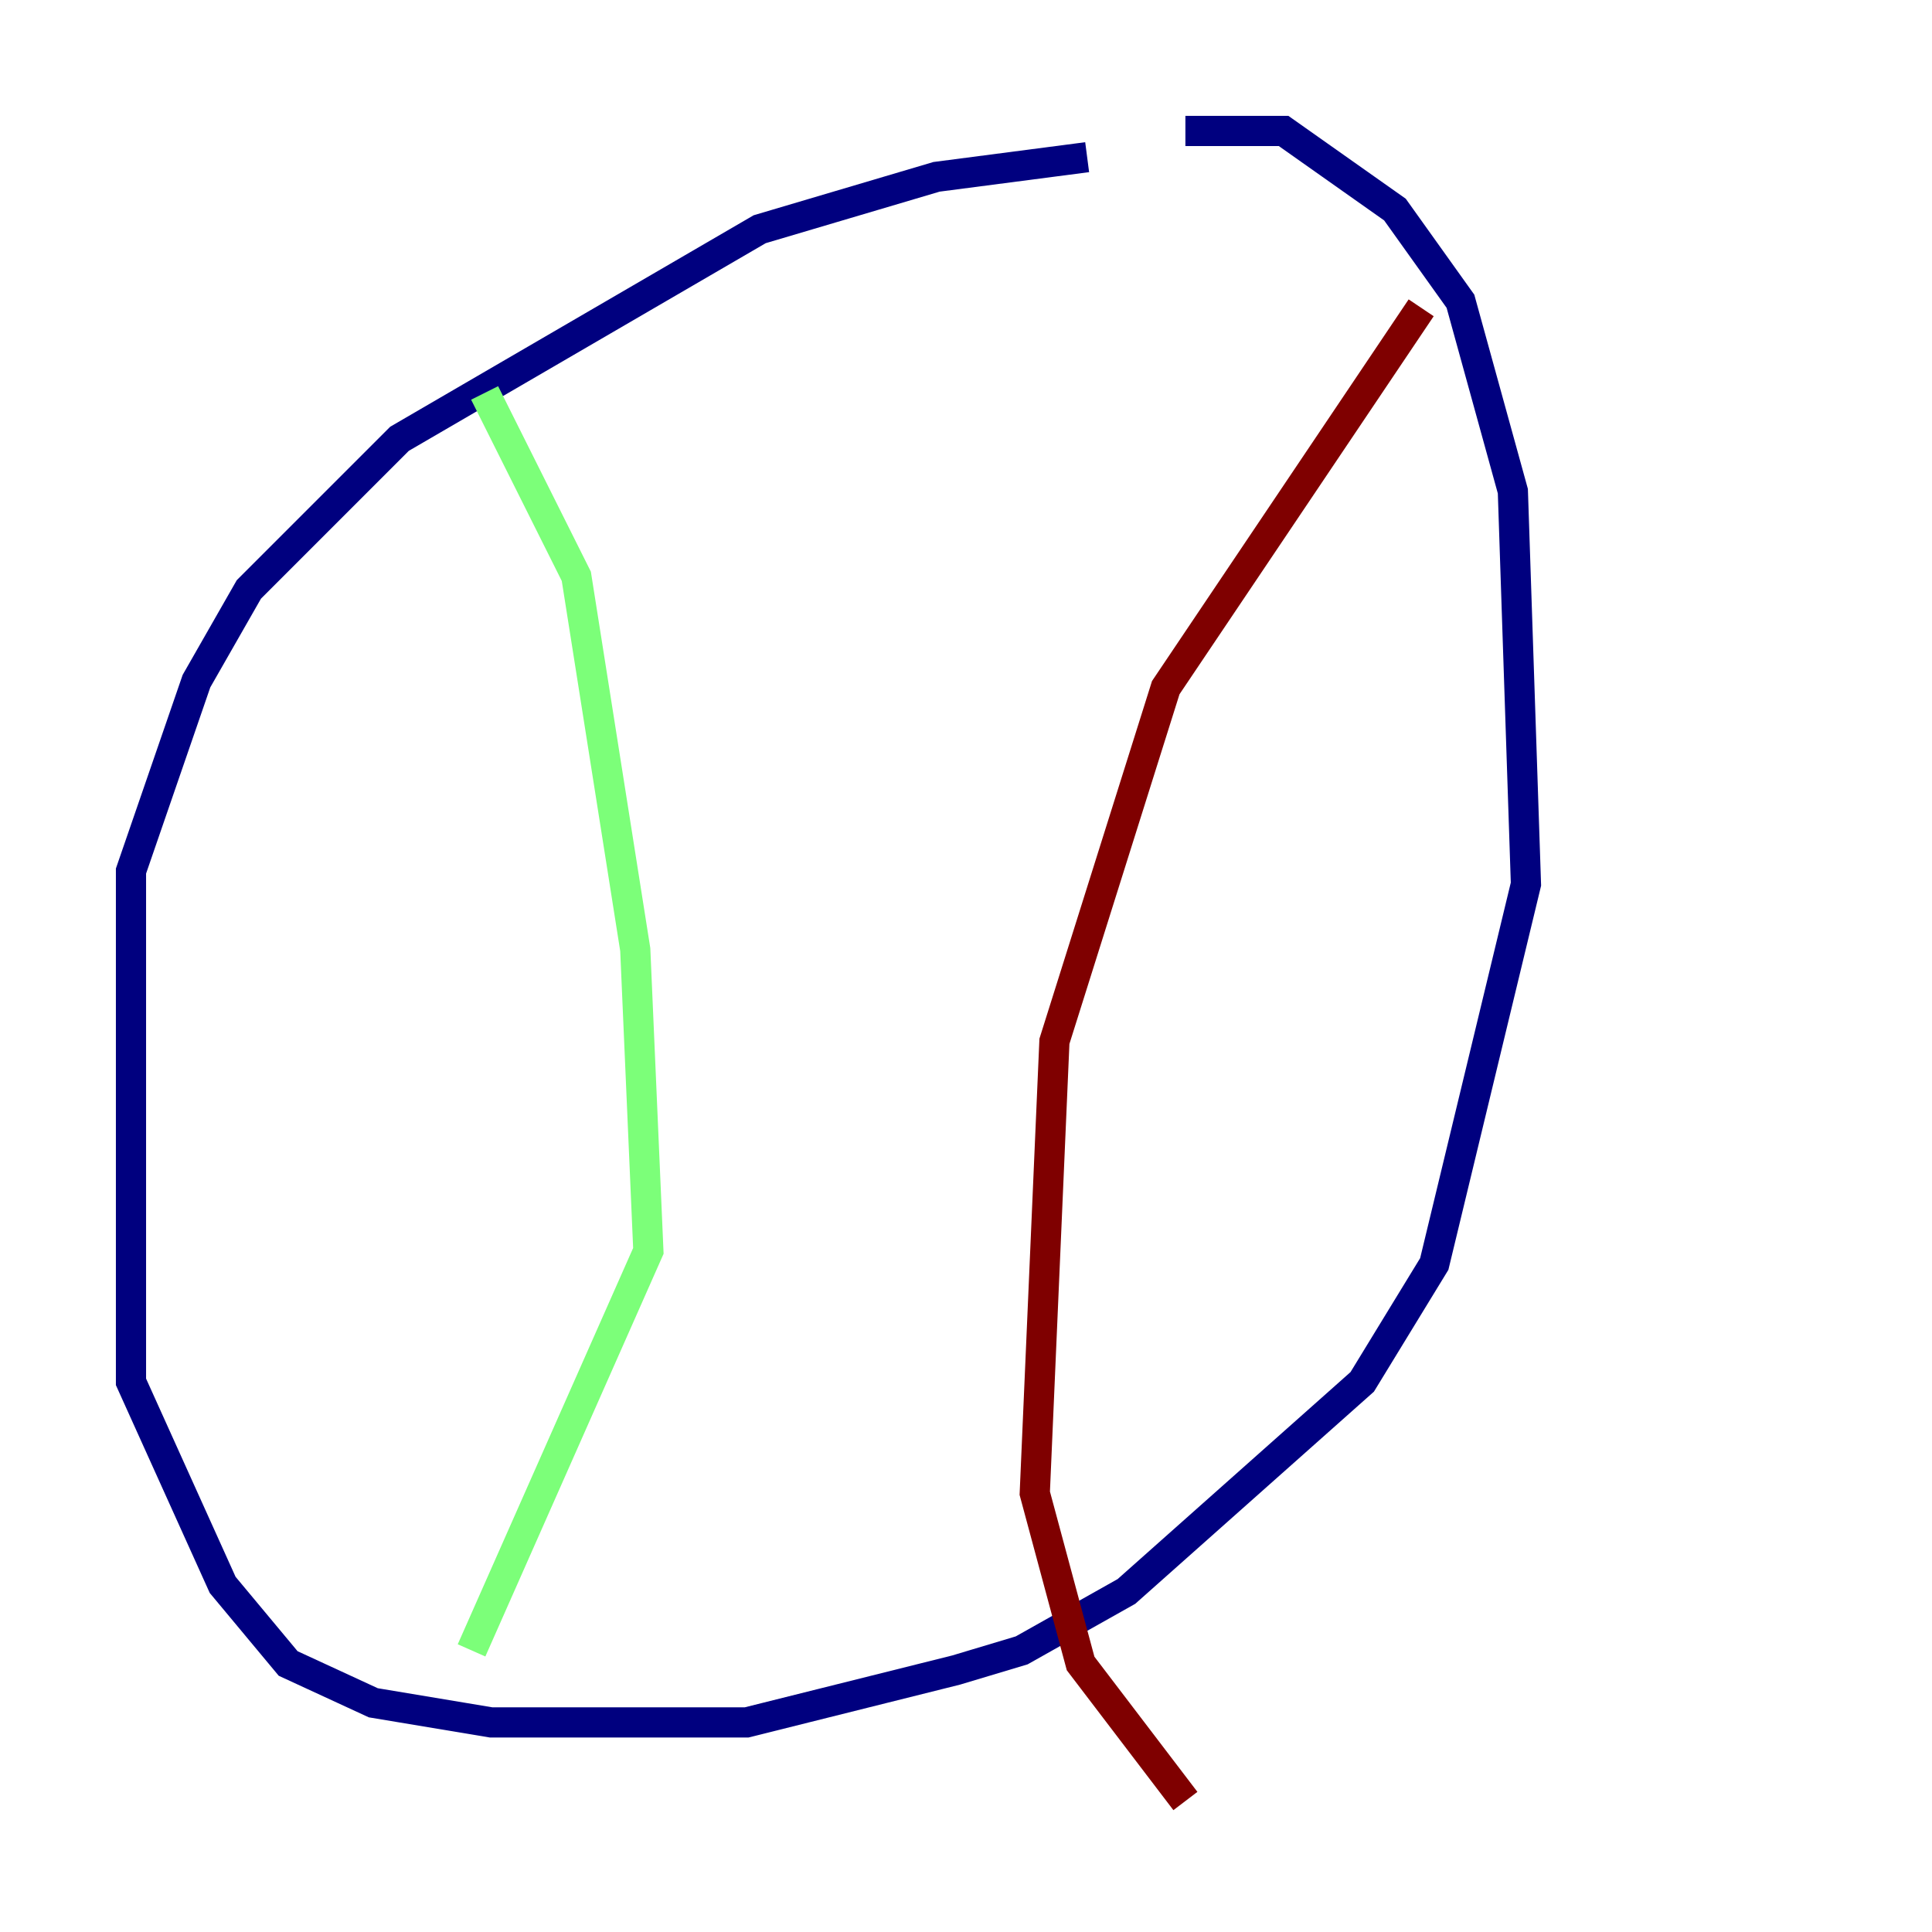 <?xml version="1.0" encoding="utf-8" ?>
<svg baseProfile="tiny" height="128" version="1.2" viewBox="0,0,128,128" width="128" xmlns="http://www.w3.org/2000/svg" xmlns:ev="http://www.w3.org/2001/xml-events" xmlns:xlink="http://www.w3.org/1999/xlink"><defs /><polyline fill="none" points="72.027,10.414 62.047,11.715 50.332,15.186 26.468,29.071 16.488,39.051 13.017,45.125 8.678,57.709 8.678,91.552 14.752,105.003 19.091,110.21 24.732,112.814 32.542,114.115 49.464,114.115 63.349,110.644 67.688,109.342 74.63,105.437 90.251,91.552 95.024,83.742 101.098,58.576 100.231,32.542 96.759,19.959 92.42,13.885 85.044,8.678 78.536,8.678" stroke="#00007f" stroke-width="2" /><polyline fill="none" points="32.108,26.034 38.183,38.183 42.088,62.915 42.956,82.875 31.241,109.342" stroke="#7cff79" stroke-width="2" /><polyline fill="none" points="94.156,20.393 77.234,45.559 69.858,68.99 68.556,98.929 71.593,110.21 78.536,119.322" stroke="#7f0000" stroke-width="2" /></svg>
